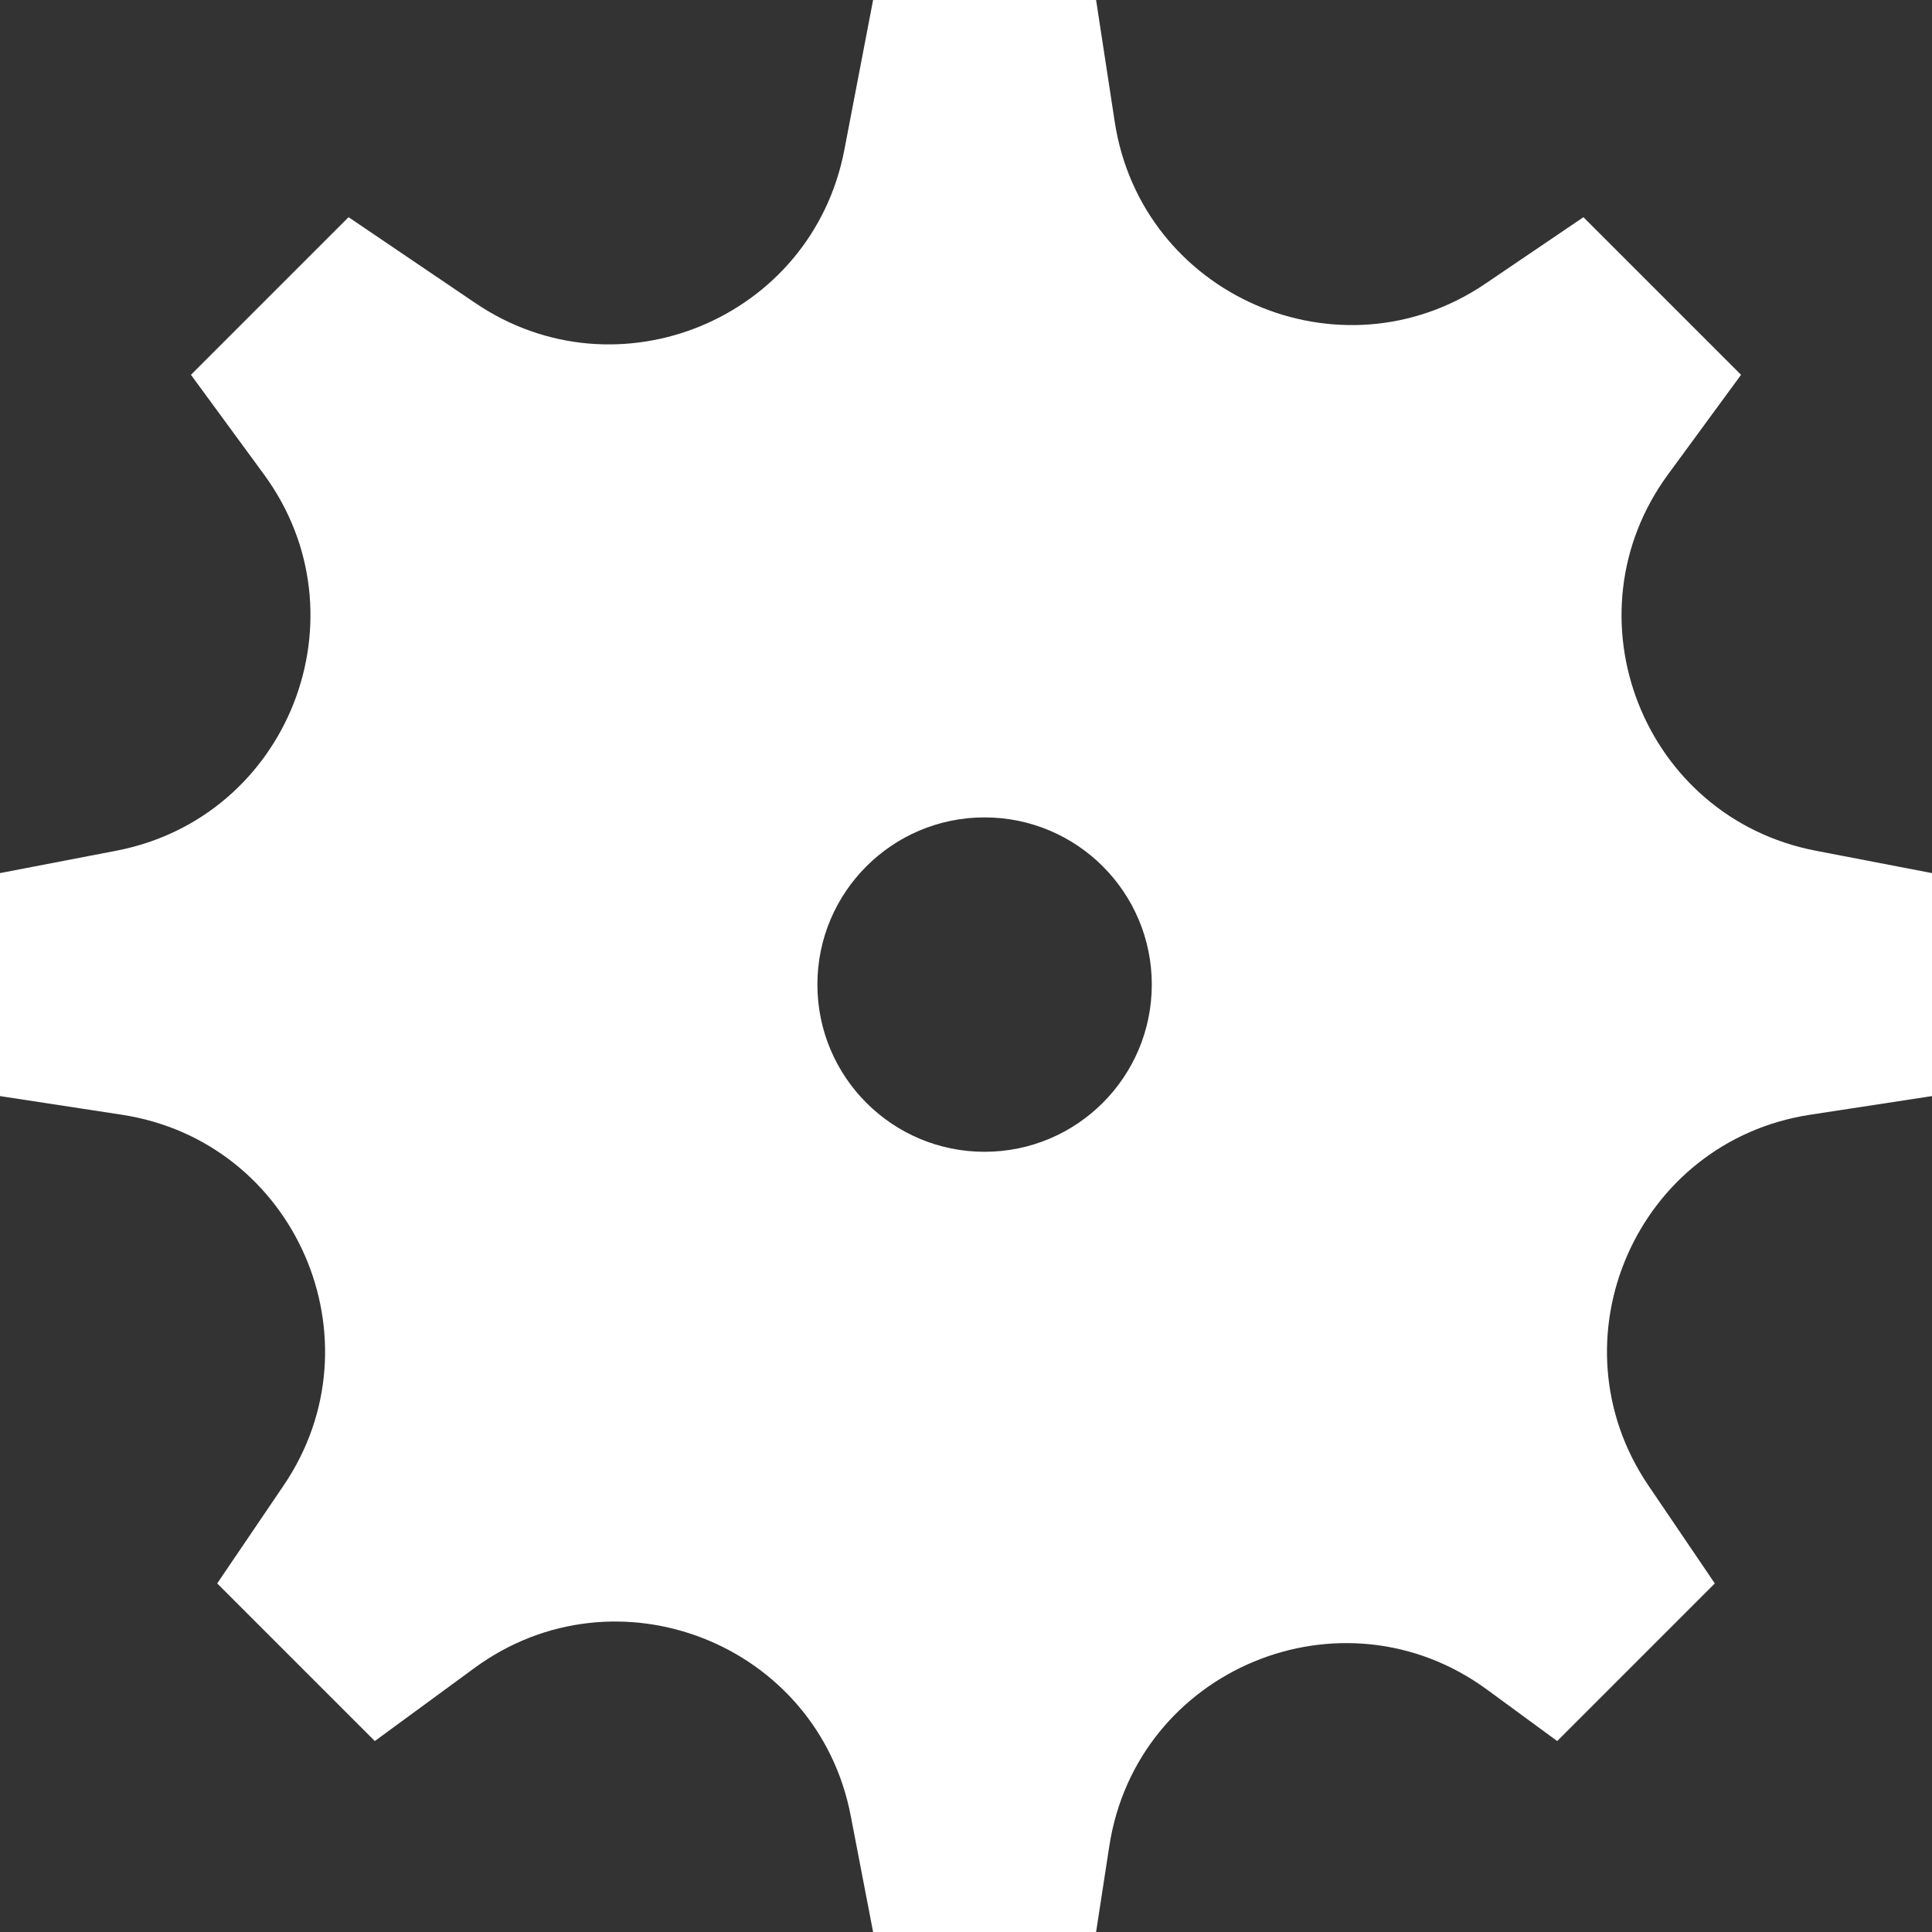 <?xml version="1.0" encoding="UTF-8"?>
<svg width="12px" height="12px" viewBox="0 0 12 12" version="1.1" xmlns="http://www.w3.org/2000/svg" xmlns:xlink="http://www.w3.org/1999/xlink">
    <rect x="0" y="0" width="12" height="12" fill="#333333" stroke="none"/>
    <!-- Generator: Sketch 42 (36781) - http://www.bohemiancoding.com/sketch -->
    <title>Shape</title>
    <desc>Created with Sketch.</desc>
    <defs></defs>
    <g id="Page-1" stroke="none" stroke-width="1" fill="none" fill-rule="evenodd">
        <g id="Artboard-Copy-5" transform="translate(-569, -12)" fill-rule="nonzero" fill="#FFFFFF">
            <g id="header" transform="translate(243, 0)">
                <g id="settings-(1)" transform="translate(326, 12)">
                    <g id="Capa_1">
                        <path d="M11.278,5.284 C10.207,5.078 9.715,3.826 10.361,2.946 L10.814,2.328 L9.835,1.349 L9.226,1.762 C8.323,2.374 7.09,1.836 6.924,0.758 L6.808,0 L5.423,0 L5.244,0.933 C5.042,1.98 3.835,2.481 2.952,1.882 L2.165,1.349 L1.186,2.328 L1.639,2.946 C2.285,3.826 1.793,5.078 0.722,5.284 L0,5.423 L0,6.808 L0.758,6.924 C1.836,7.09 2.374,8.323 1.762,9.226 L1.349,9.835 L2.328,10.814 L2.946,10.361 C3.826,9.715 5.078,10.207 5.284,11.278 L5.423,12 L6.808,12 L6.89,11.467 C7.059,10.365 8.337,9.835 9.237,10.495 L9.672,10.814 L10.651,9.835 L10.238,9.226 C9.627,8.323 10.164,7.09 11.242,6.924 L12,6.808 L12,5.423 L11.278,5.284 Z M6.115,7.154 C5.542,7.154 5.077,6.689 5.077,6.115 C5.077,5.542 5.542,5.077 6.115,5.077 C6.689,5.077 7.154,5.542 7.154,6.115 C7.154,6.689 6.689,7.154 6.115,7.154 Z" id="Shape"></path>
                    </g>
                </g>
            </g>
        </g>
    </g>
</svg>